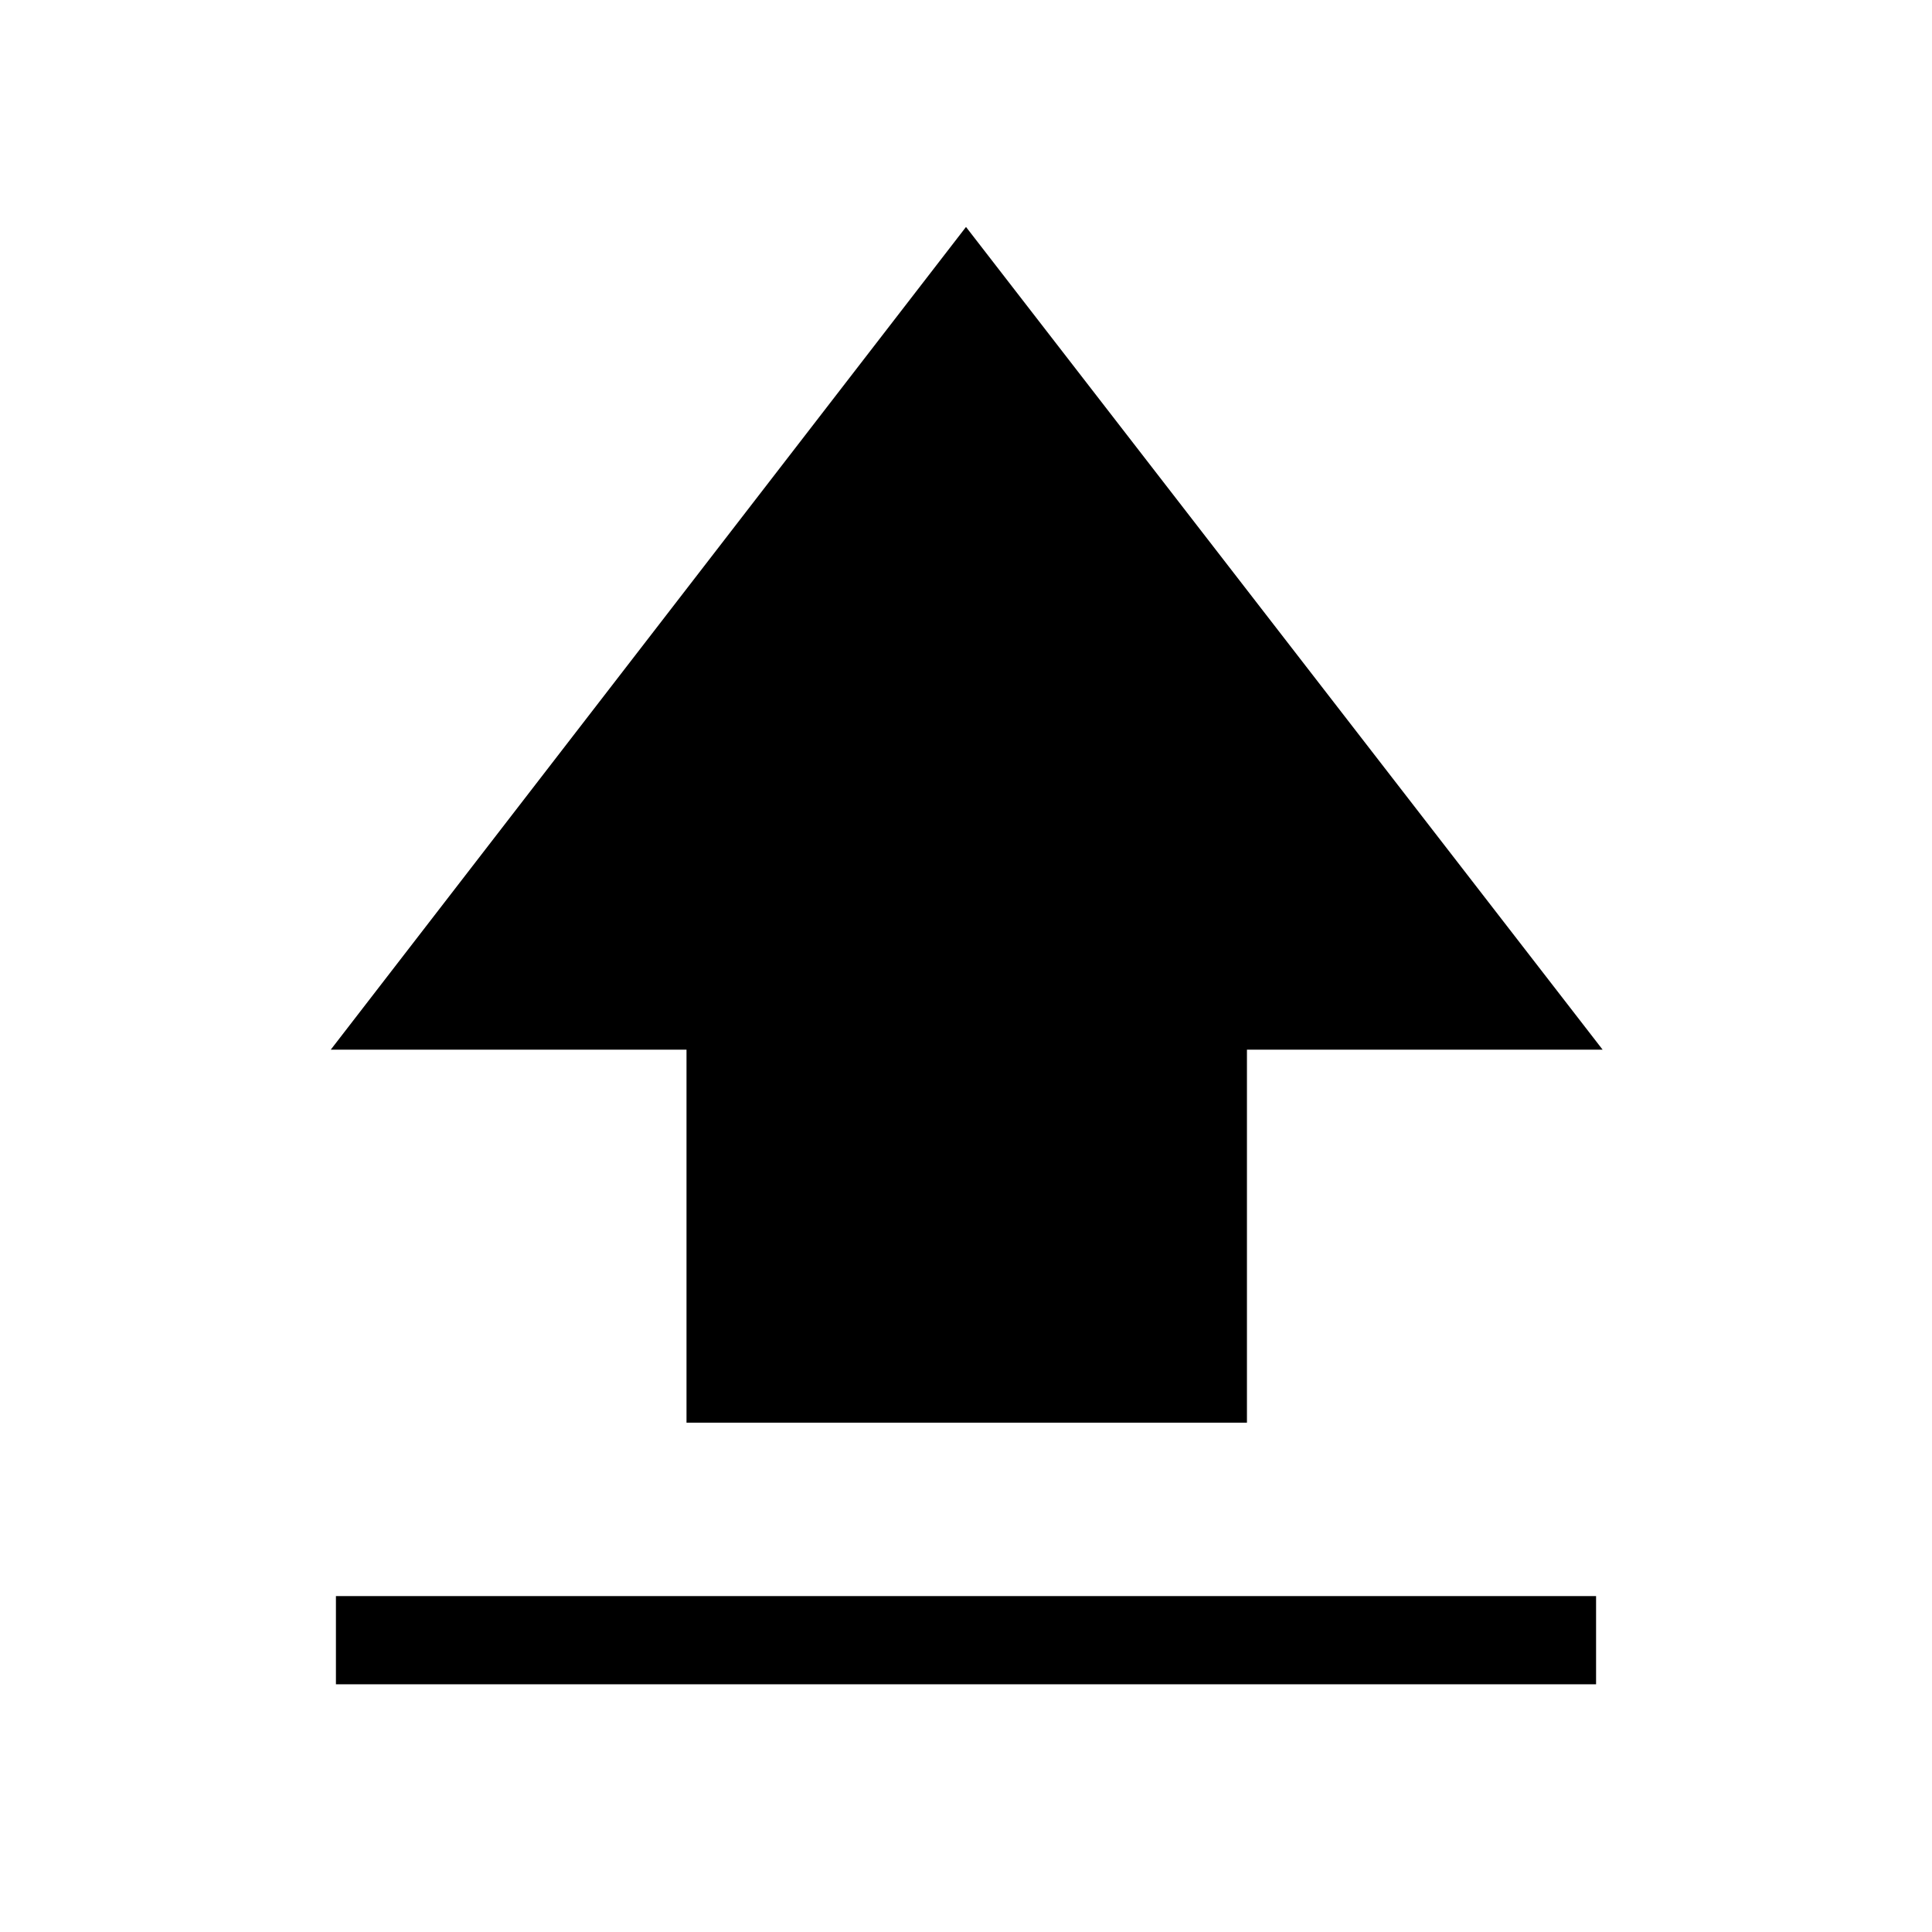 <svg xmlns="http://www.w3.org/2000/svg" height="48" viewBox="0 -960 960 960" width="48"><path d="M341.12-253.08v-185.34H164.35L480-847.23l316.34 408.81H619.6v185.34H341.12Zm-174.2 130v-43.84h626.16v43.84H166.92Z"/></svg>